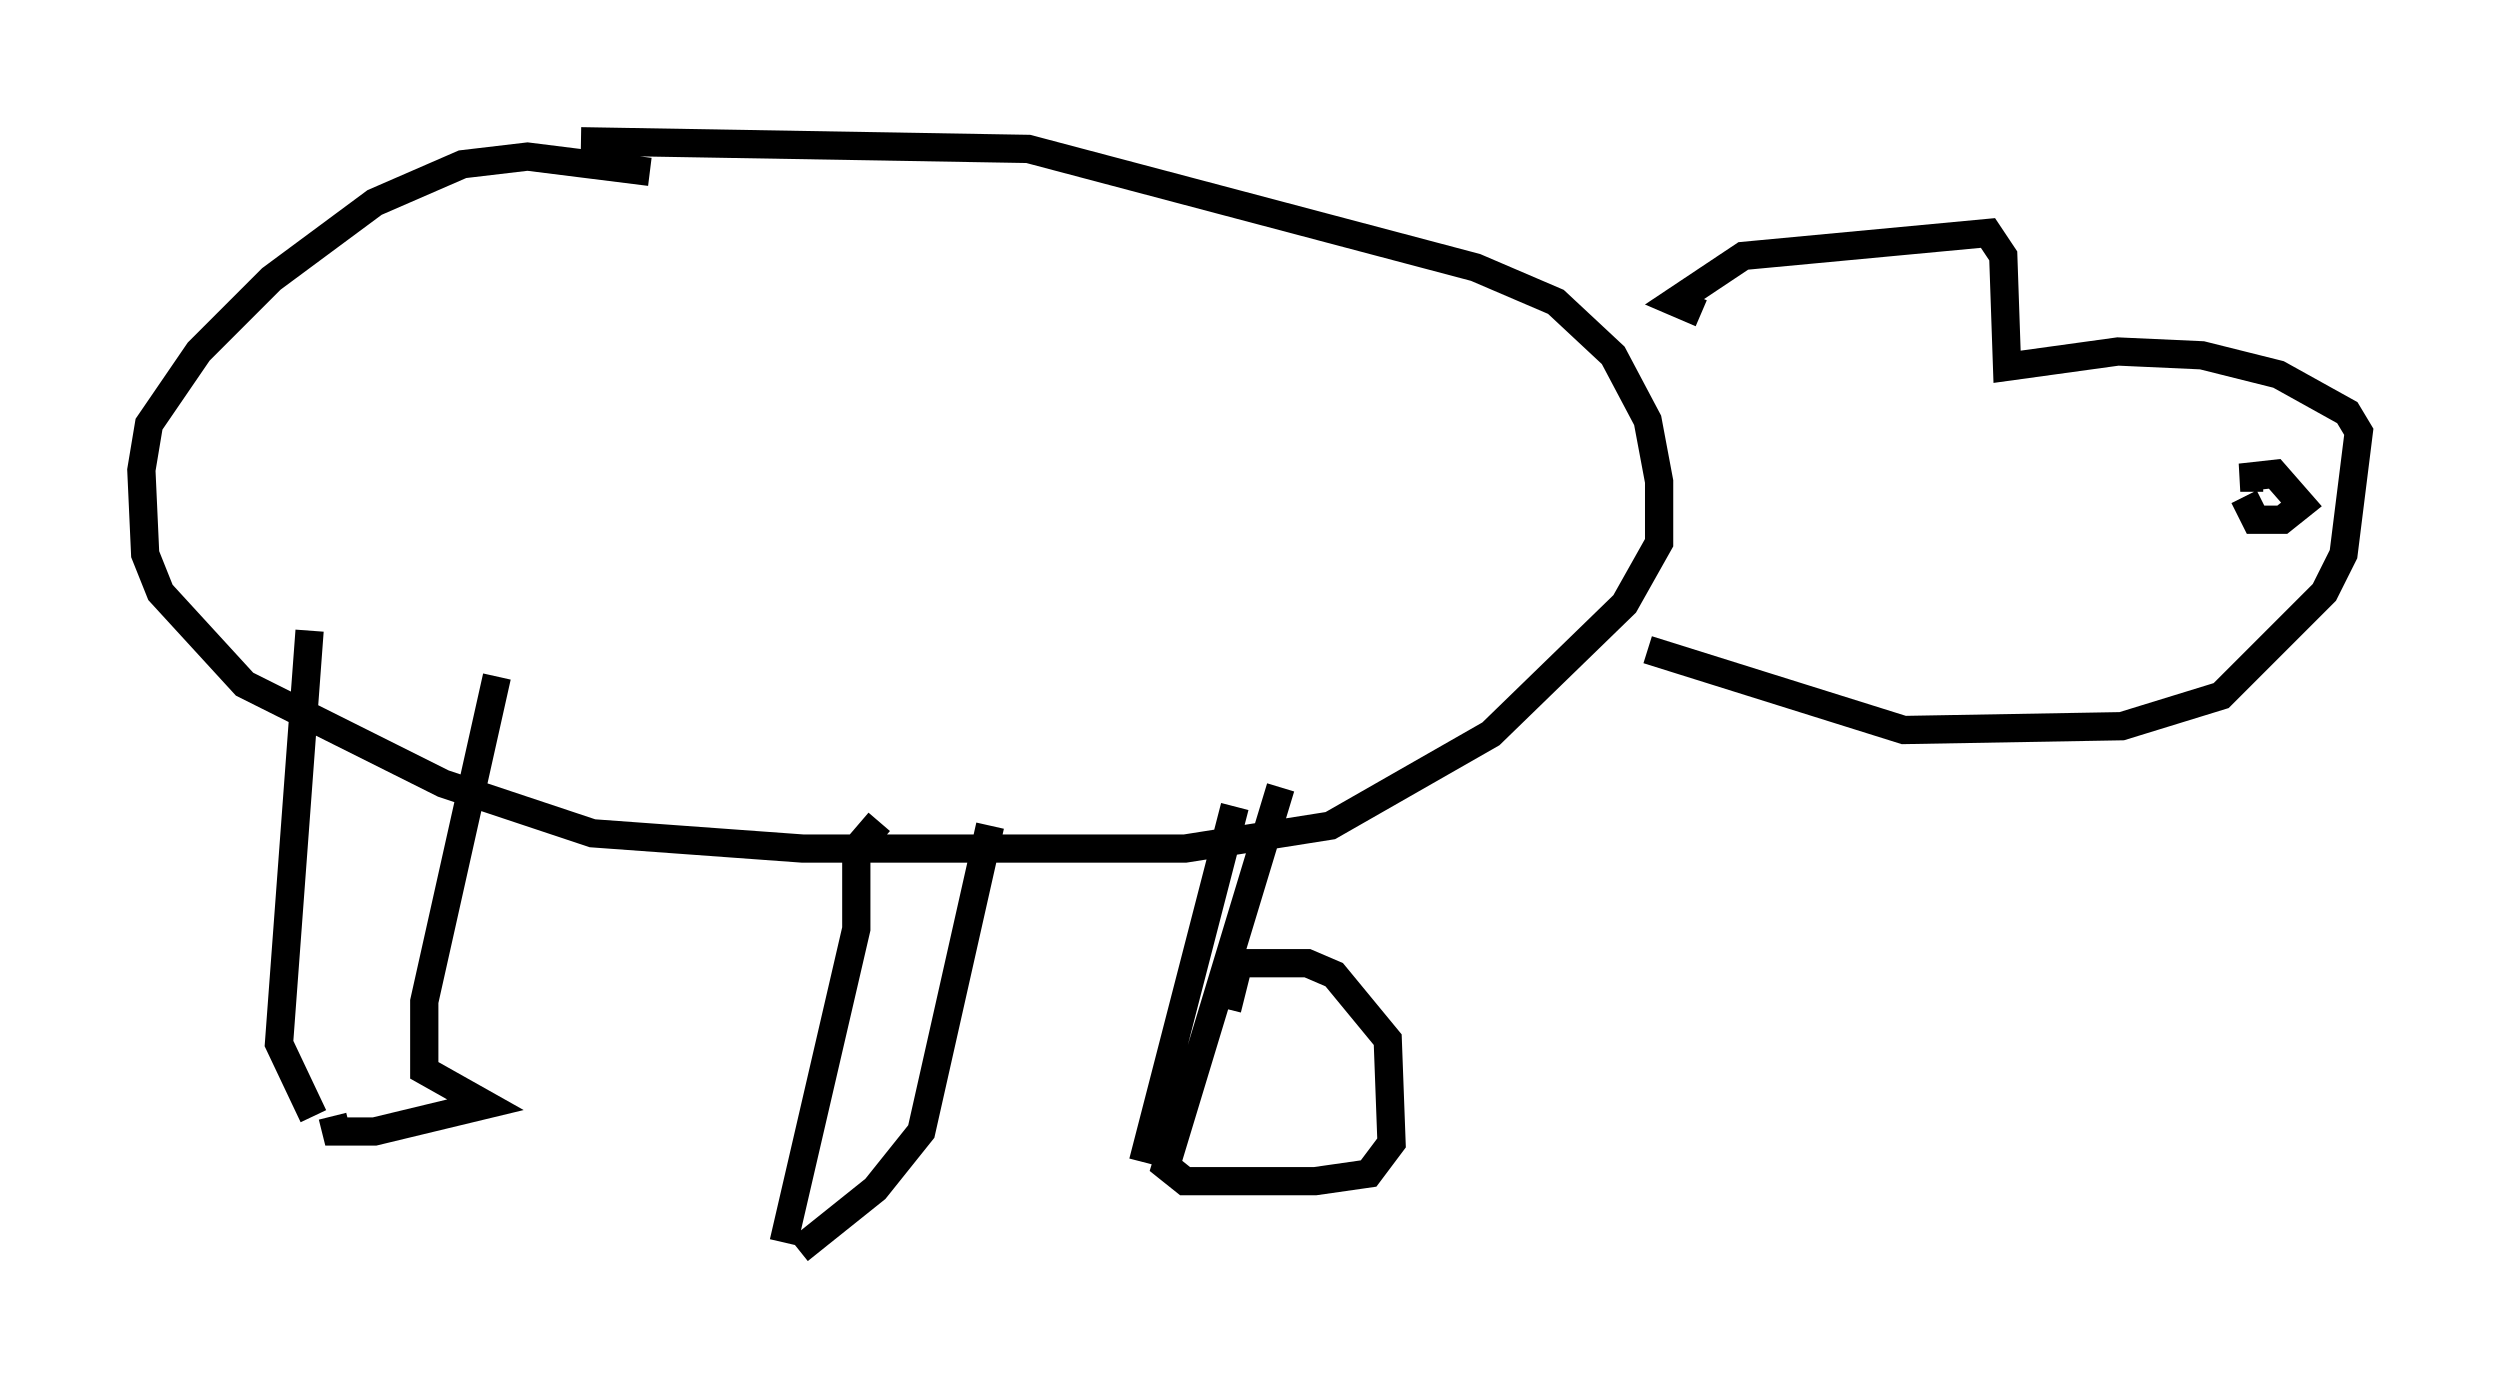 <?xml version="1.0" encoding="utf-8" ?>
<svg baseProfile="full" height="49.242" version="1.1" width="88.484" xmlns="http://www.w3.org/2000/svg" xmlns:ev="http://www.w3.org/2001/xml-events" xmlns:xlink="http://www.w3.org/1999/xlink"><defs /><rect fill="white" height="49.242" width="88.484" x="0" y="0" /><path d="M19.479, 5.406 m1.083, -0.406 l15.832, 0.271 15.832, 4.195 l2.842, 1.218 2.03, 1.894 l1.218, 2.3 0.406, 2.165 l0.0, 2.165 -1.218, 2.165 l-4.736, 4.601 -5.683, 3.248 l-5.142, 0.812 -13.532, 0.0 l-7.442, -0.541 -5.277, -1.759 l-7.036, -3.518 -2.977, -3.248 l-0.541, -1.353 -0.135, -2.977 l0.271, -1.624 1.759, -2.571 l2.571, -2.571 3.654, -2.706 l3.112, -1.353 2.3, -0.271 l4.33, 0.541 m-12.043, 16.238 l-1.083, 14.614 1.218, 2.571 m6.495, -15.561 l-2.571, 11.502 0.0, 2.436 l2.165, 1.218 -3.924, 0.947 l-1.353, 0.0 -0.135, -0.541 m19.35, -10.419 l-0.812, 0.947 0.0, 2.842 l-2.571, 11.096 m7.307, -14.75 l-2.436, 10.825 -1.624, 2.03 l-2.706, 2.165 m15.426, -15.697 l-3.248, 12.584 m4.871, -13.261 l-4.059, 13.396 0.677, 0.541 l4.601, 0.0 1.894, -0.271 l0.812, -1.083 -0.135, -3.654 l-1.894, -2.3 -0.947, -0.406 l-2.436, 0.0 -0.406, 1.624 m16.779, -24.628 l-0.947, -0.406 2.436, -1.624 l8.66, -0.812 0.541, 0.812 l0.135, 3.924 3.924, -0.541 l2.977, 0.135 2.706, 0.677 l2.436, 1.353 0.406, 0.677 l-0.541, 4.33 -0.677, 1.353 l-3.654, 3.654 -3.518, 1.083 l-7.713, 0.135 -9.066, -2.842 m21.109, -5.413 l0.406, 0.812 0.947, 0.0 l0.677, -0.541 -0.947, -1.083 l-1.218, 0.135 0.812, 0.0 " fill="none" stroke="black" stroke-width="1" /></svg>
